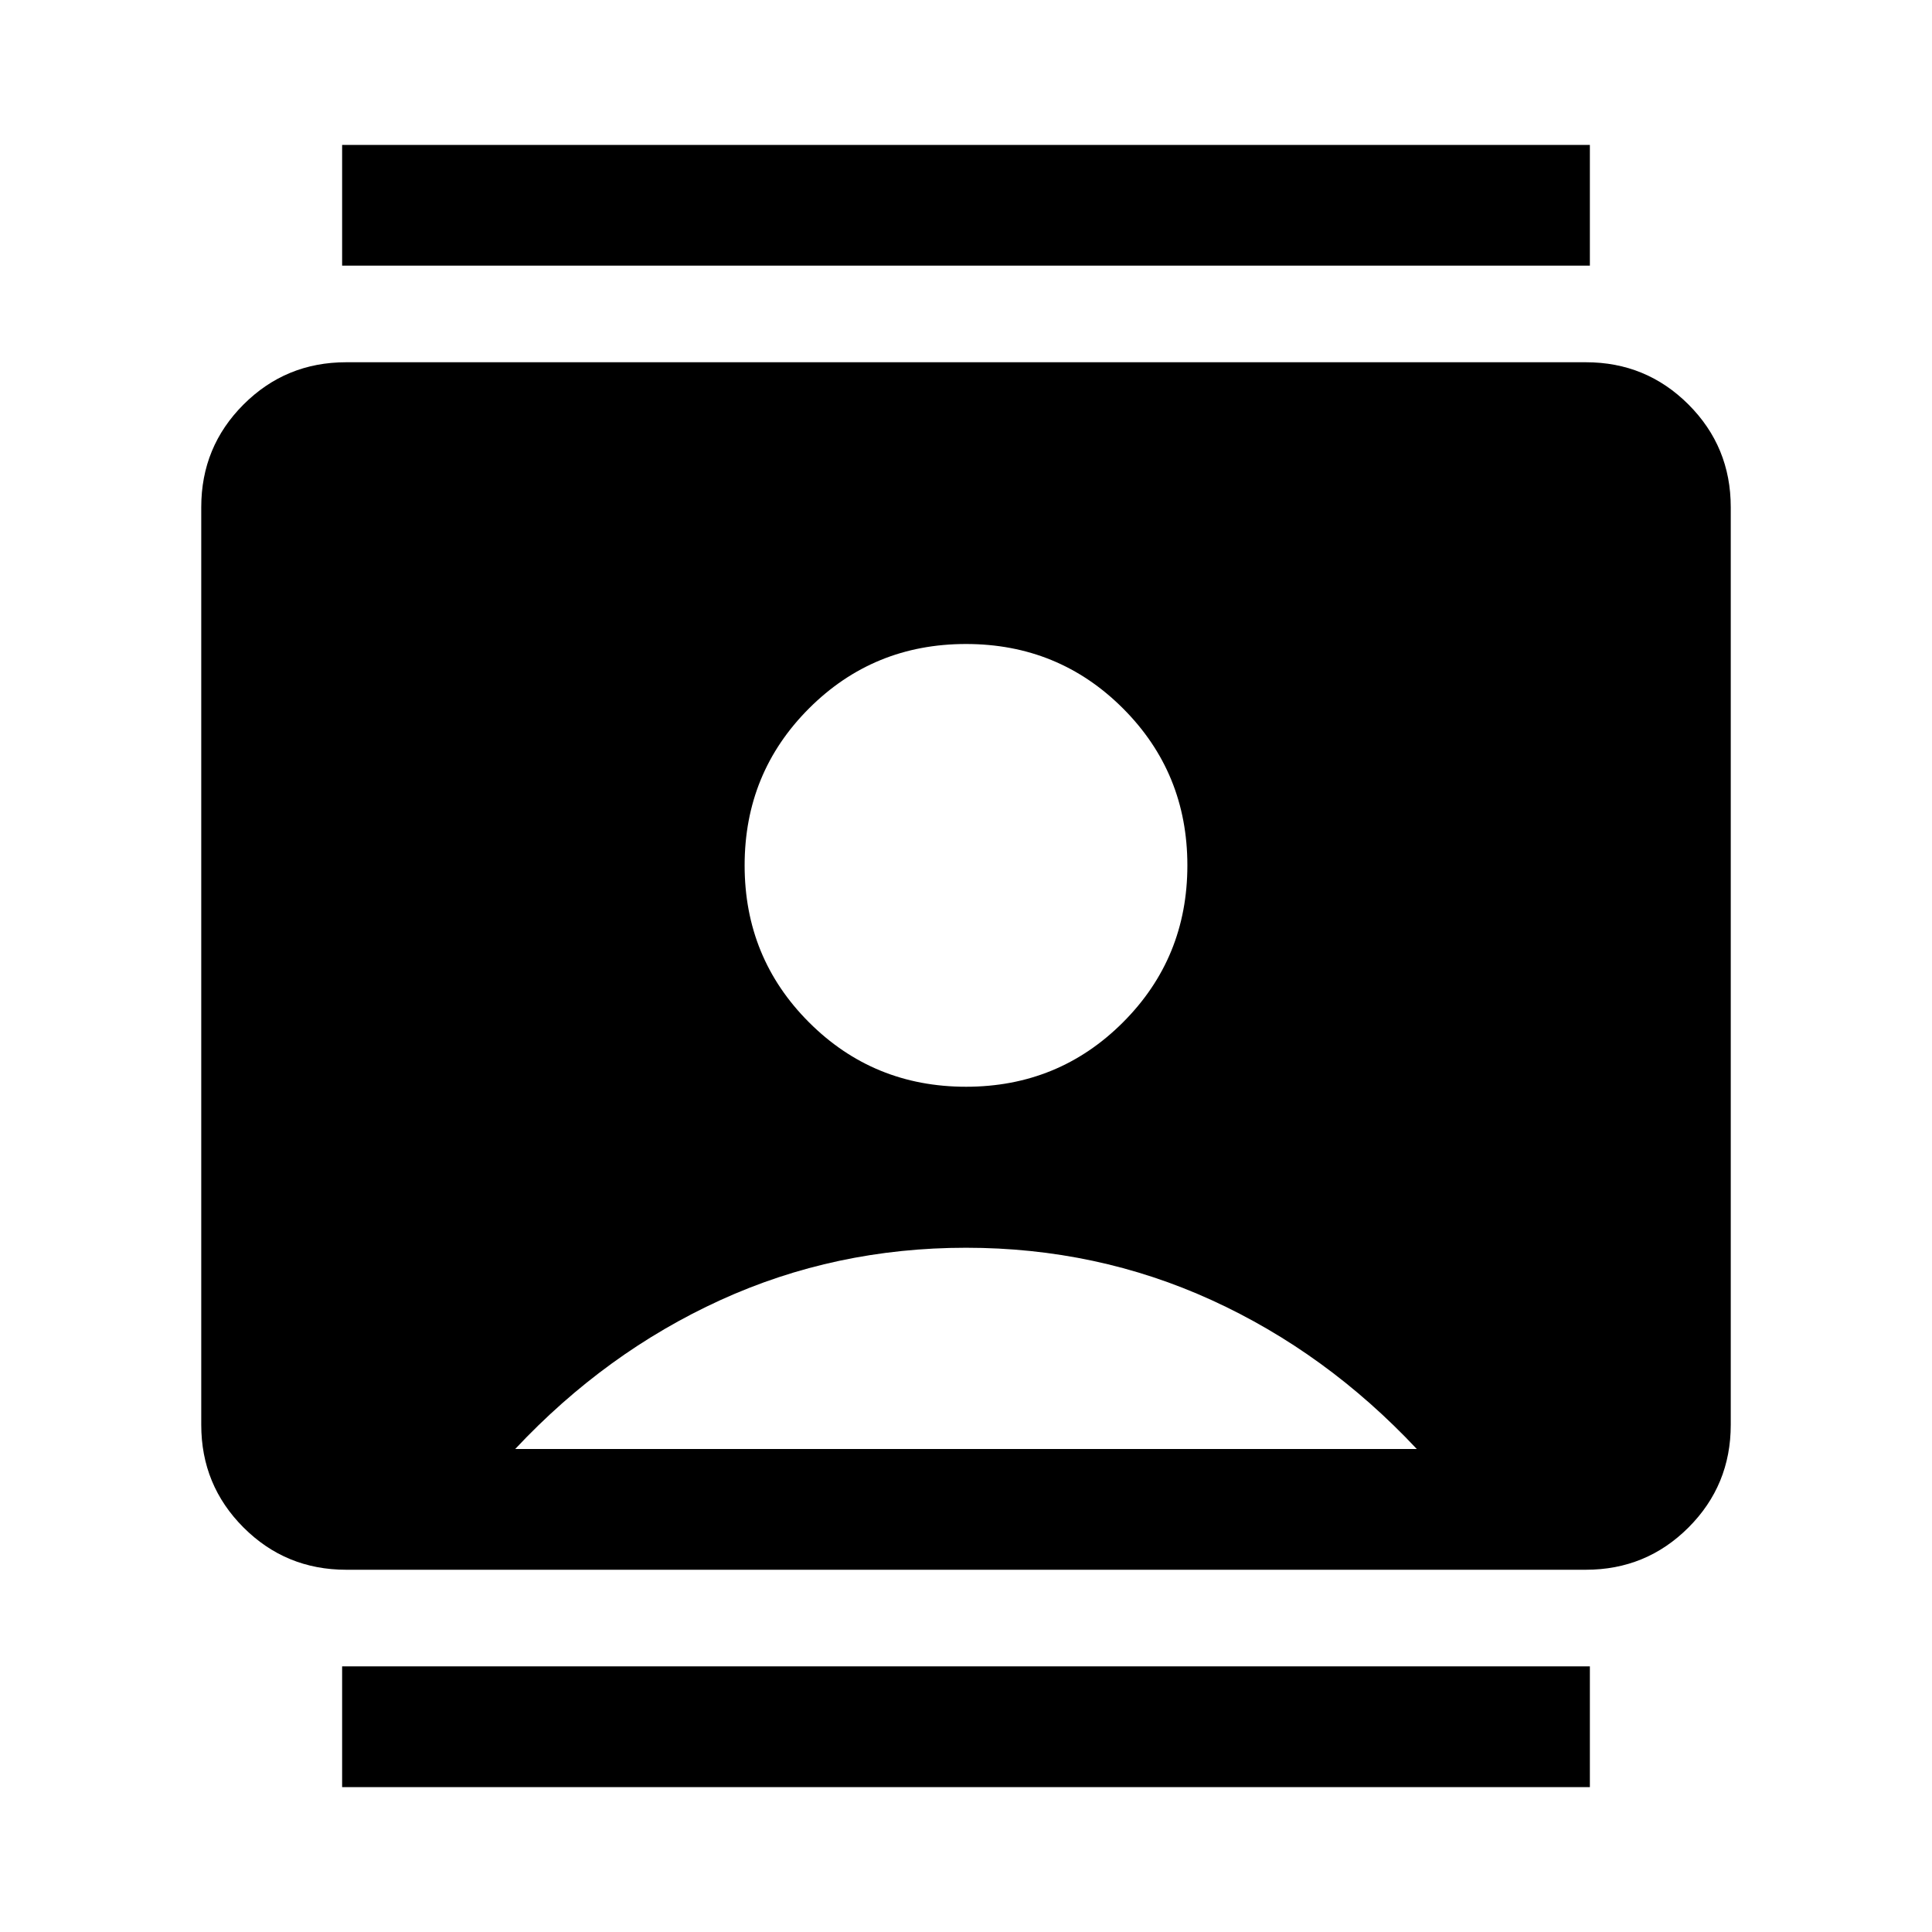 <svg xmlns="http://www.w3.org/2000/svg" viewBox="0 0 24 24"><path d="M4.25 22.2v-1.5h15.5v1.5Zm0-18.9V1.8h15.5v1.5ZM12 13.5q1.15 0 1.95-.8t.8-1.95q0-1.15-.8-1.95T12 8q-1.15 0-1.95.8t-.8 1.95q0 1.15.8 1.95t1.95.8Zm-7.7 6q-.75 0-1.275-.525Q2.5 18.45 2.5 17.7V6.3q0-.75.525-1.275Q3.55 4.5 4.3 4.5h15.4q.75 0 1.275.525.525.525.525 1.275v11.4q0 .75-.525 1.275-.525.525-1.275.525ZM6.4 18h11.2q-1.125-1.2-2.55-1.85-1.425-.65-3.05-.65-1.625 0-3.05.65Q7.525 16.8 6.4 18Z"/></svg>